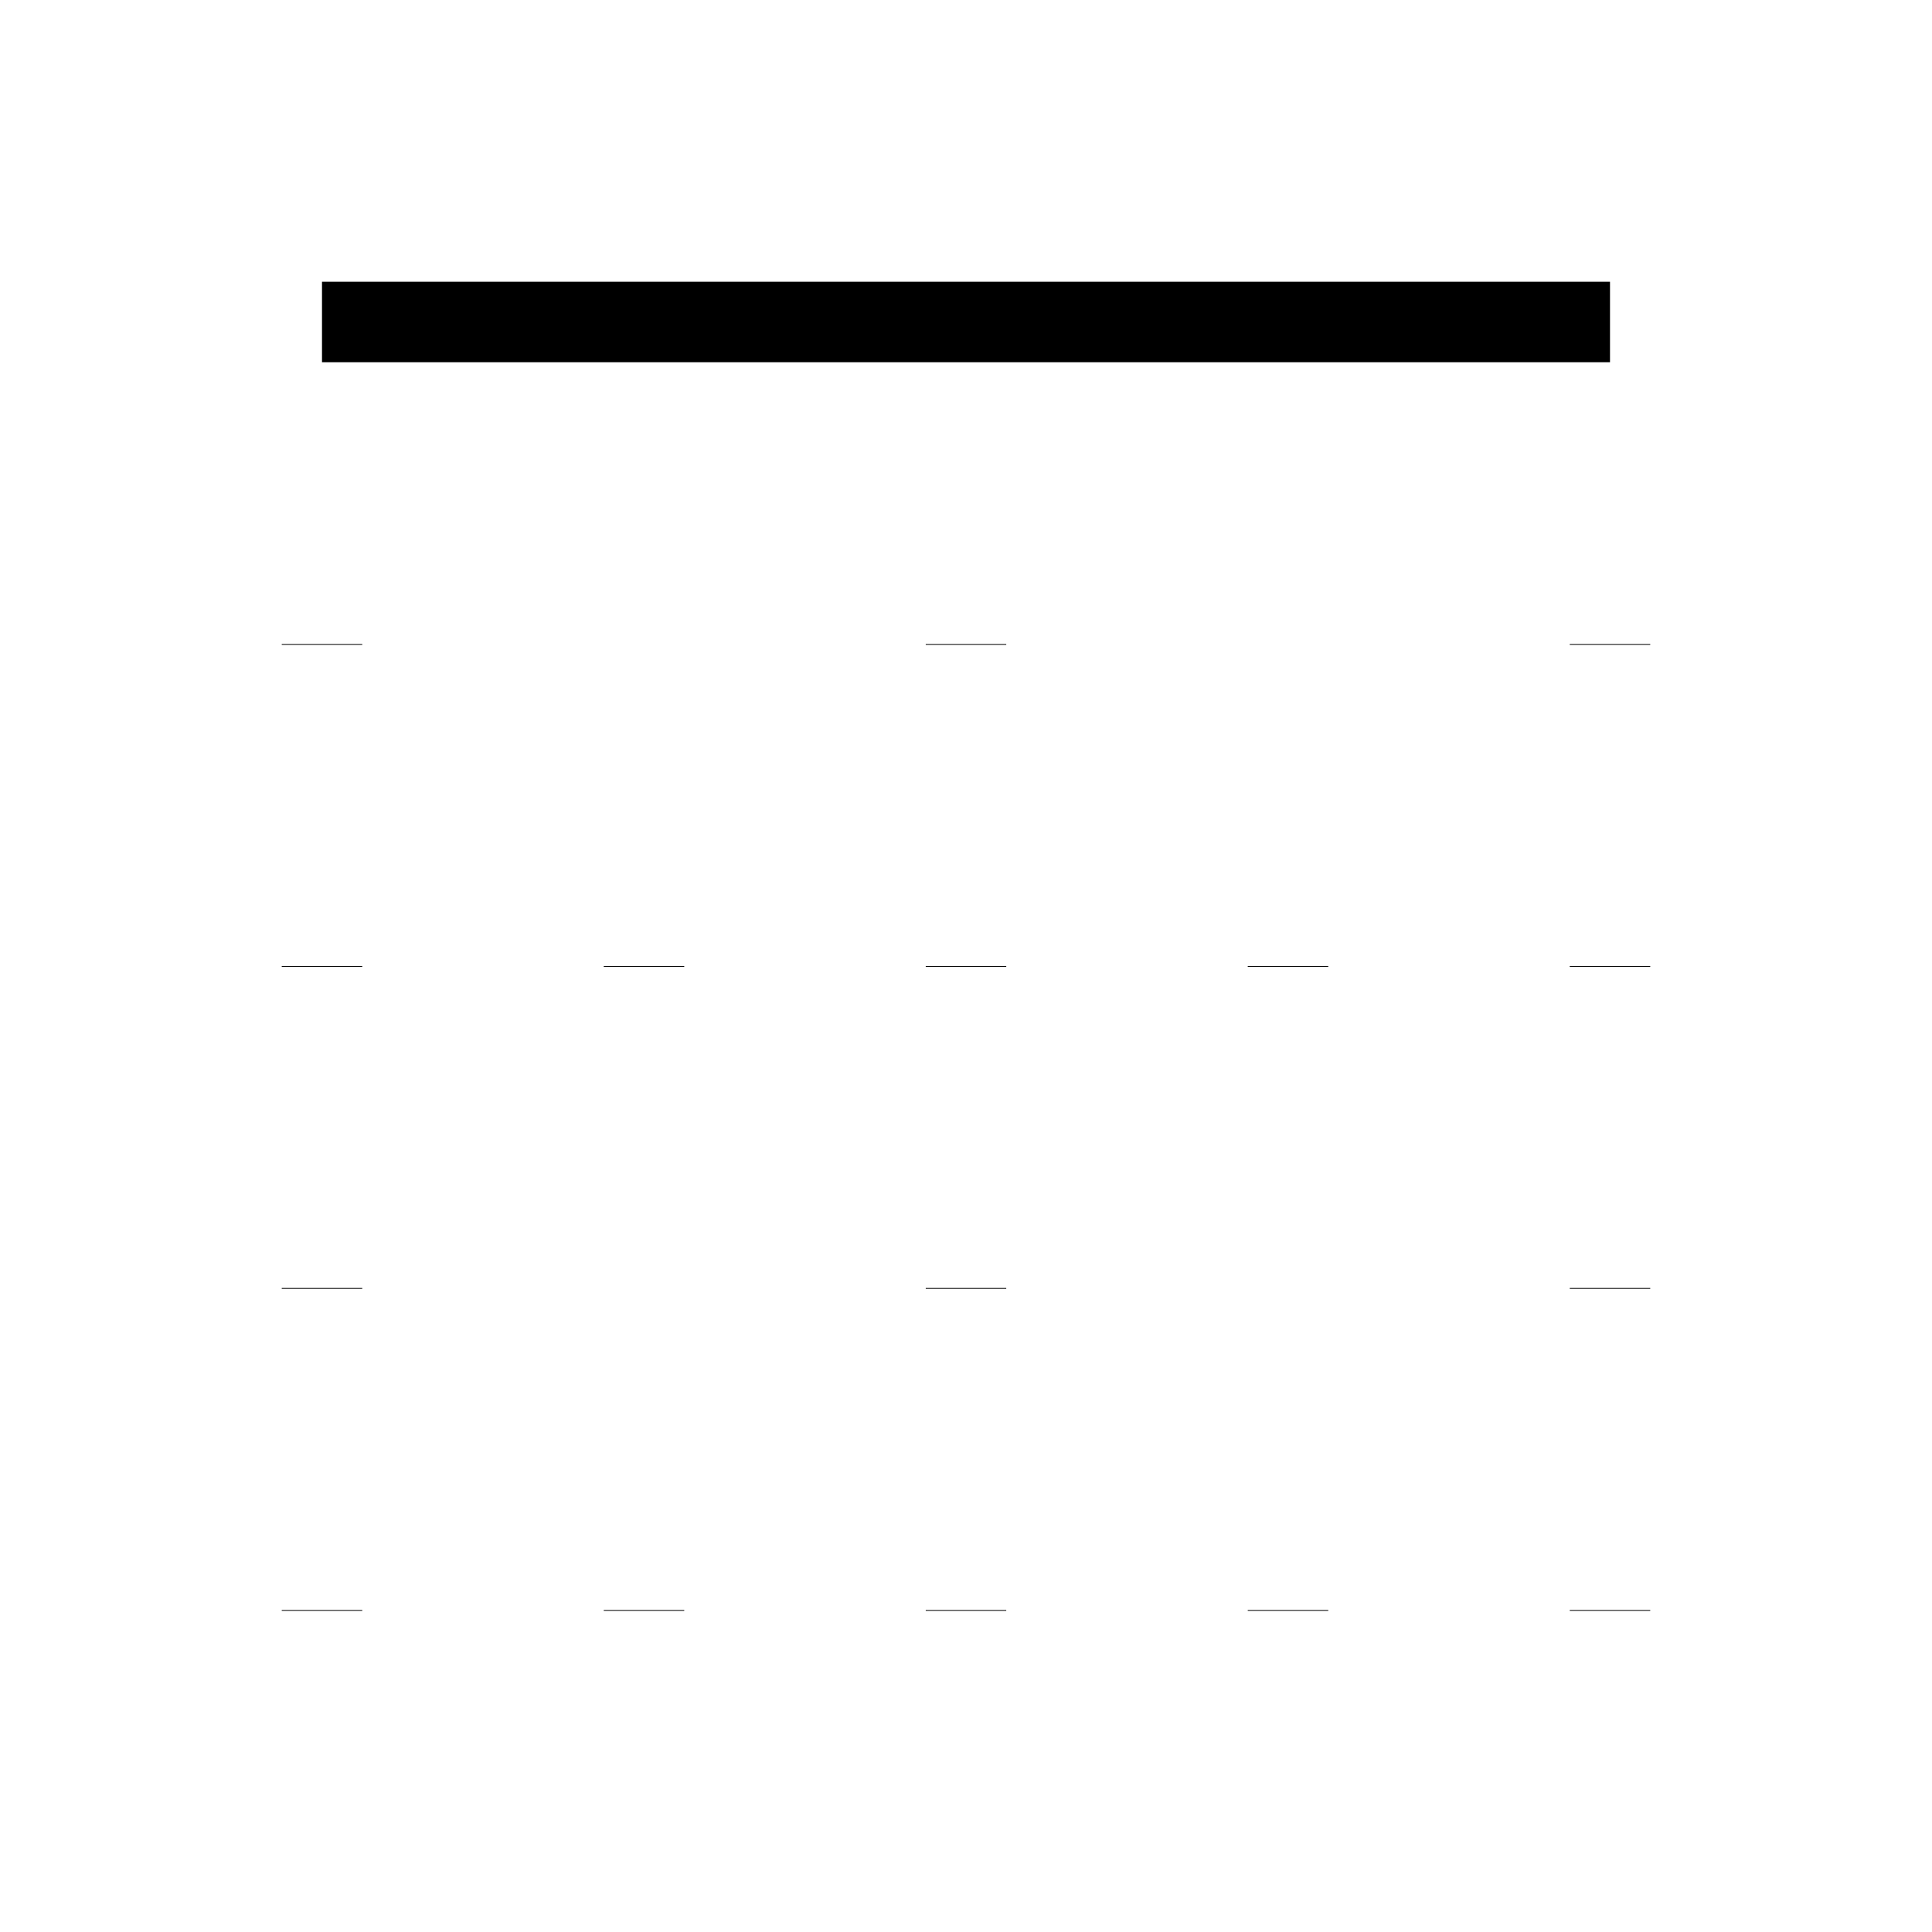 <svg xmlns="http://www.w3.org/2000/svg" viewBox="0 0 24 24" strokeWidth="2" stroke="currentColor" fill="none" strokeLinecap="round" strokeLinejoin="round">
<path stroke="none" d="M0 0h24v24H0z" fill="none"/>
<line x1="4" y1="4" x2="20" y2="4"/>
<line x1="4" y1="8" x2="4" y2="8.01"/>
<line x1="12" y1="8" x2="12" y2="8.01"/>
<line x1="20" y1="8" x2="20" y2="8.01"/>
<line x1="4" y1="12" x2="4" y2="12.01"/>
<line x1="8" y1="12" x2="8" y2="12.01"/>
<line x1="12" y1="12" x2="12" y2="12.01"/>
<line x1="16" y1="12" x2="16" y2="12.01"/>
<line x1="20" y1="12" x2="20" y2="12.01"/>
<line x1="4" y1="16" x2="4" y2="16.01"/>
<line x1="12" y1="16" x2="12" y2="16.01"/>
<line x1="20" y1="16" x2="20" y2="16.01"/>
<line x1="4" y1="20" x2="4" y2="20.01"/>
<line x1="8" y1="20" x2="8" y2="20.01"/>
<line x1="12" y1="20" x2="12" y2="20.01"/>
<line x1="16" y1="20" x2="16" y2="20.01"/>
<line x1="20" y1="20" x2="20" y2="20.01"/>
</svg>